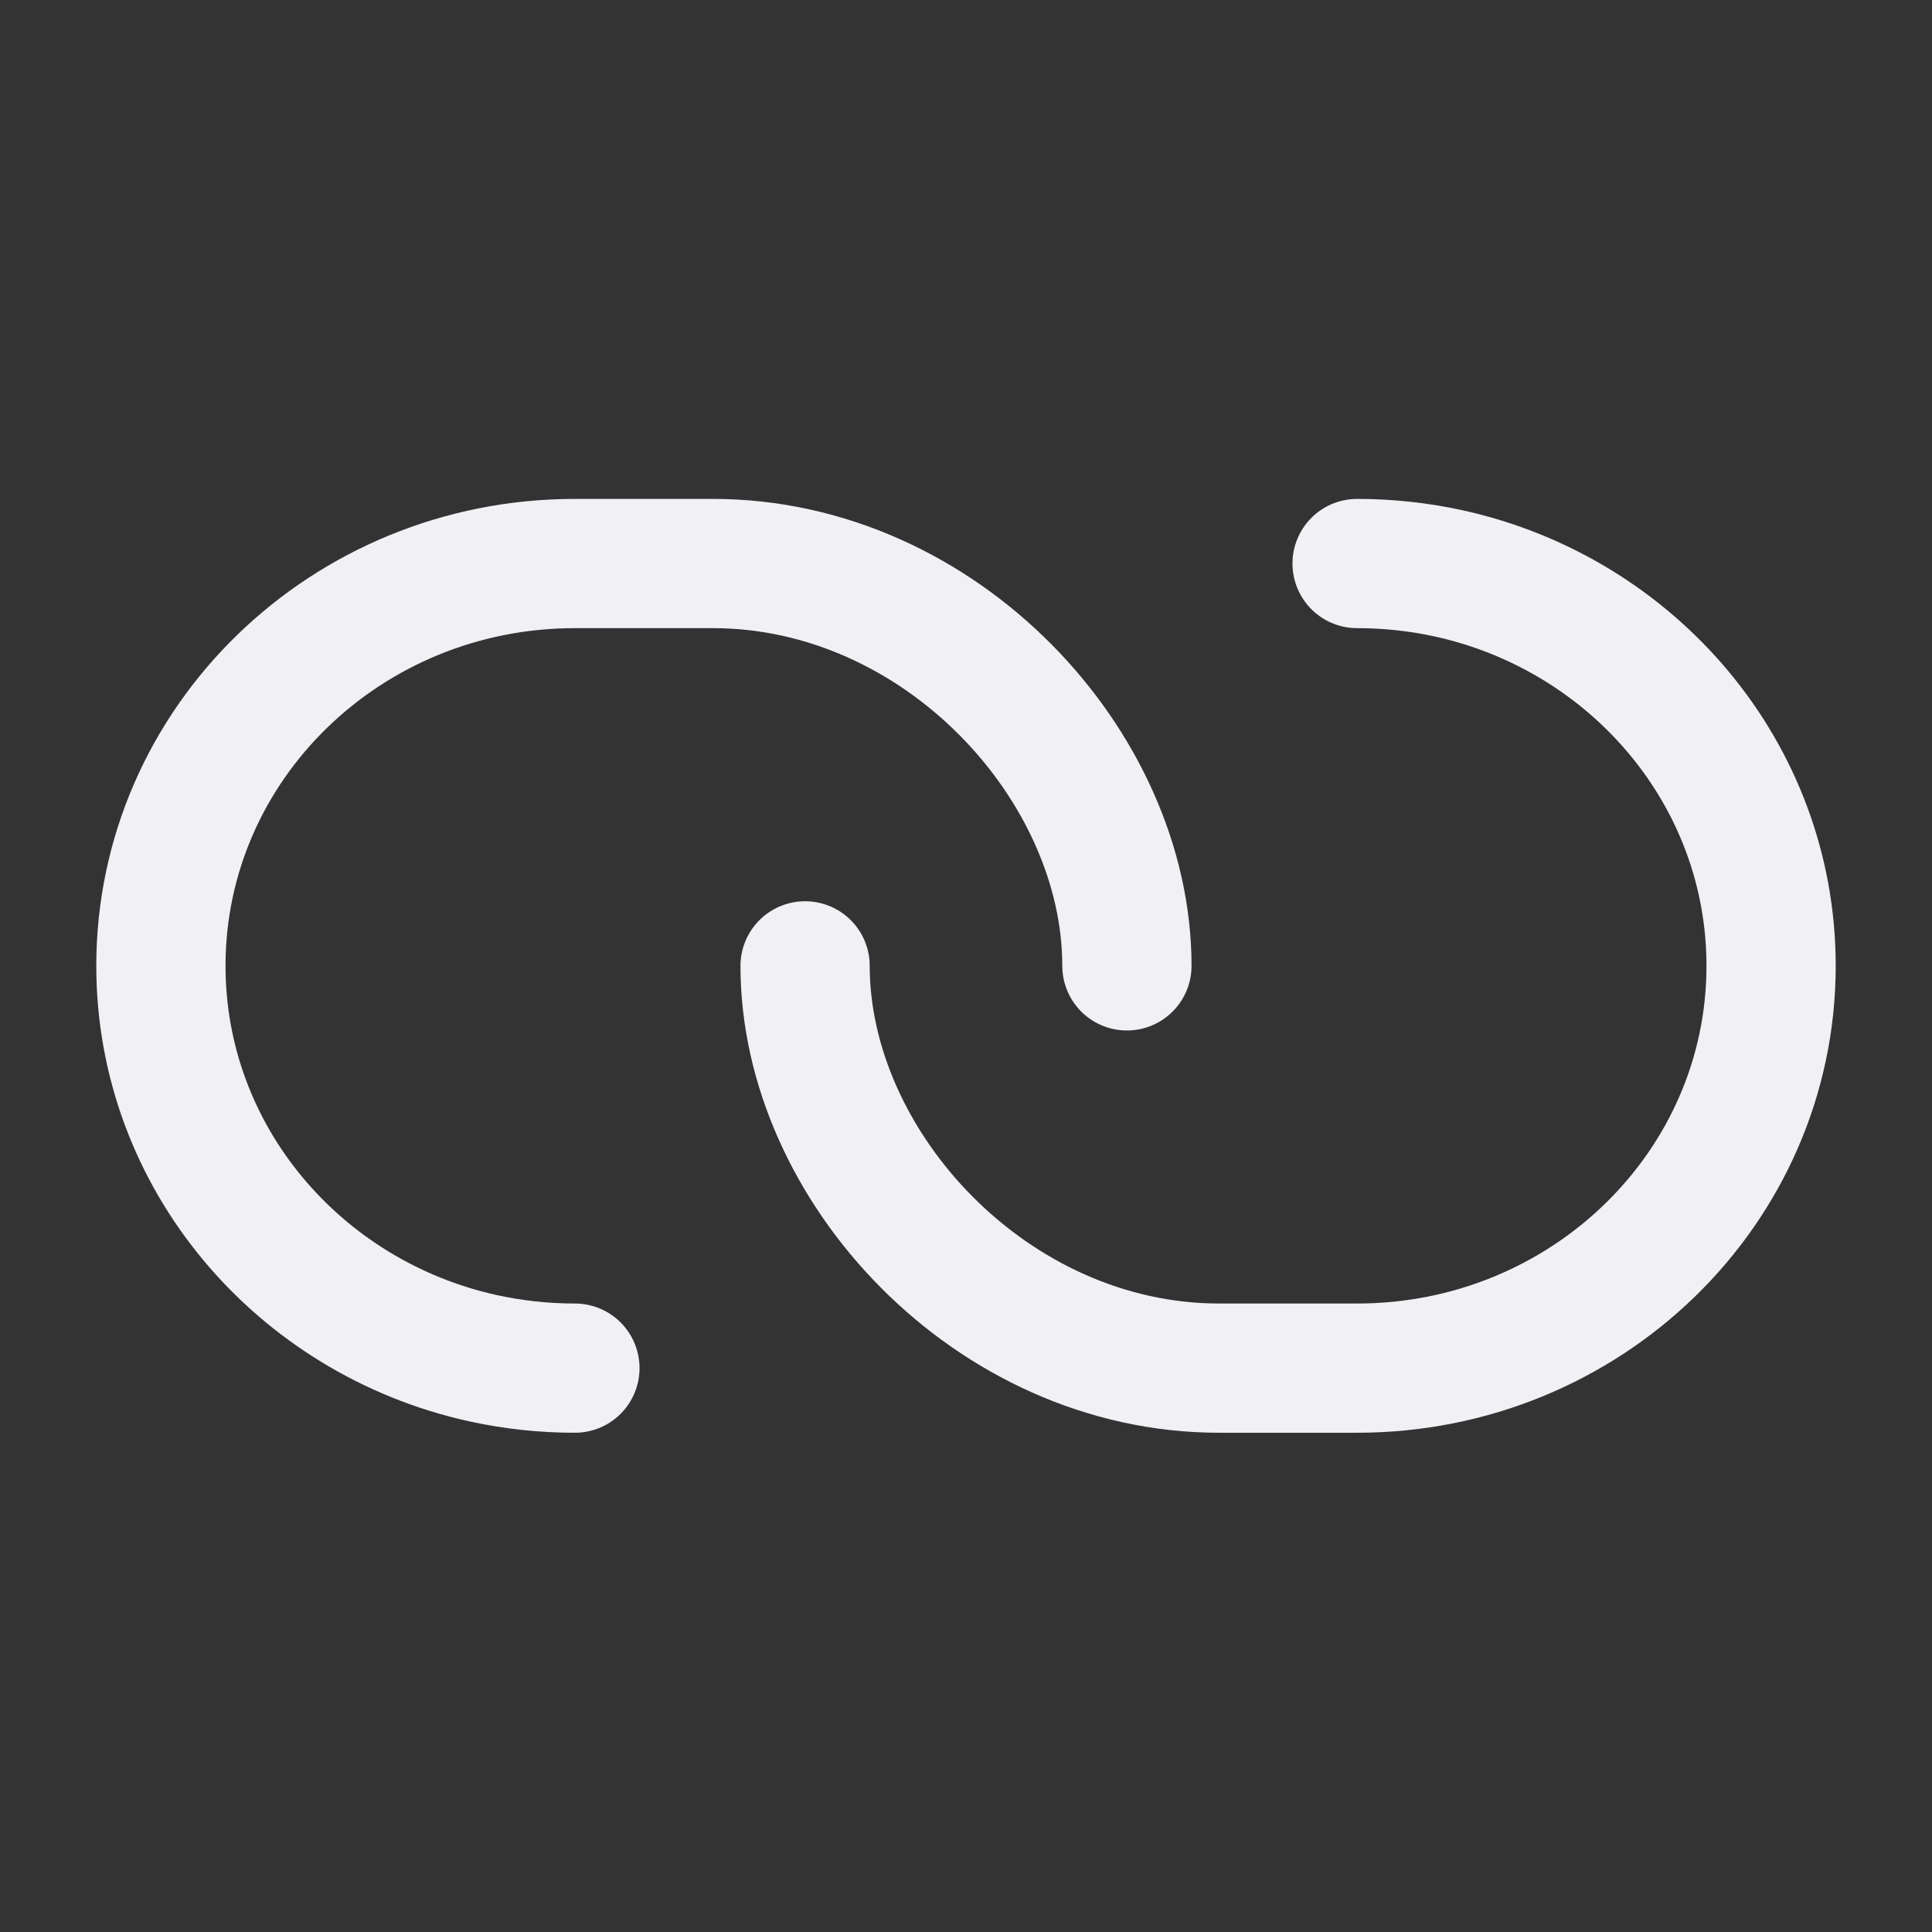 <svg width="28" height="28" viewBox="0 0 28 28" fill="none" xmlns="http://www.w3.org/2000/svg">
<rect x="0" y="0" width="28" height="28" fill="#333333" stroke="none"/>
<path d="M16.332 13.998C16.332 11.091 13.629 8.167 10.332 8.167C9.942 8.167 8.654 8.167 8.332 8.167C5.018 8.167 2.332 10.777 2.332 13.998C2.332 16.772 4.327 19.095 6.999 19.684C7.428 19.778 7.874 19.828 8.332 19.828" stroke="#F1F1F5" stroke-width="1.873" stroke-linecap="round" stroke-linejoin="round"/>
<path d="M11.668 13.998C11.668 16.904 14.371 19.828 17.668 19.828C18.058 19.828 19.346 19.828 19.668 19.828C22.982 19.828 25.668 17.218 25.668 13.998C25.668 11.223 23.673 8.901 21.001 8.311C20.572 8.217 20.126 8.167 19.668 8.167" stroke="#F1F1F5" stroke-width="1.873" stroke-linecap="round" stroke-linejoin="round"/>
</svg>
